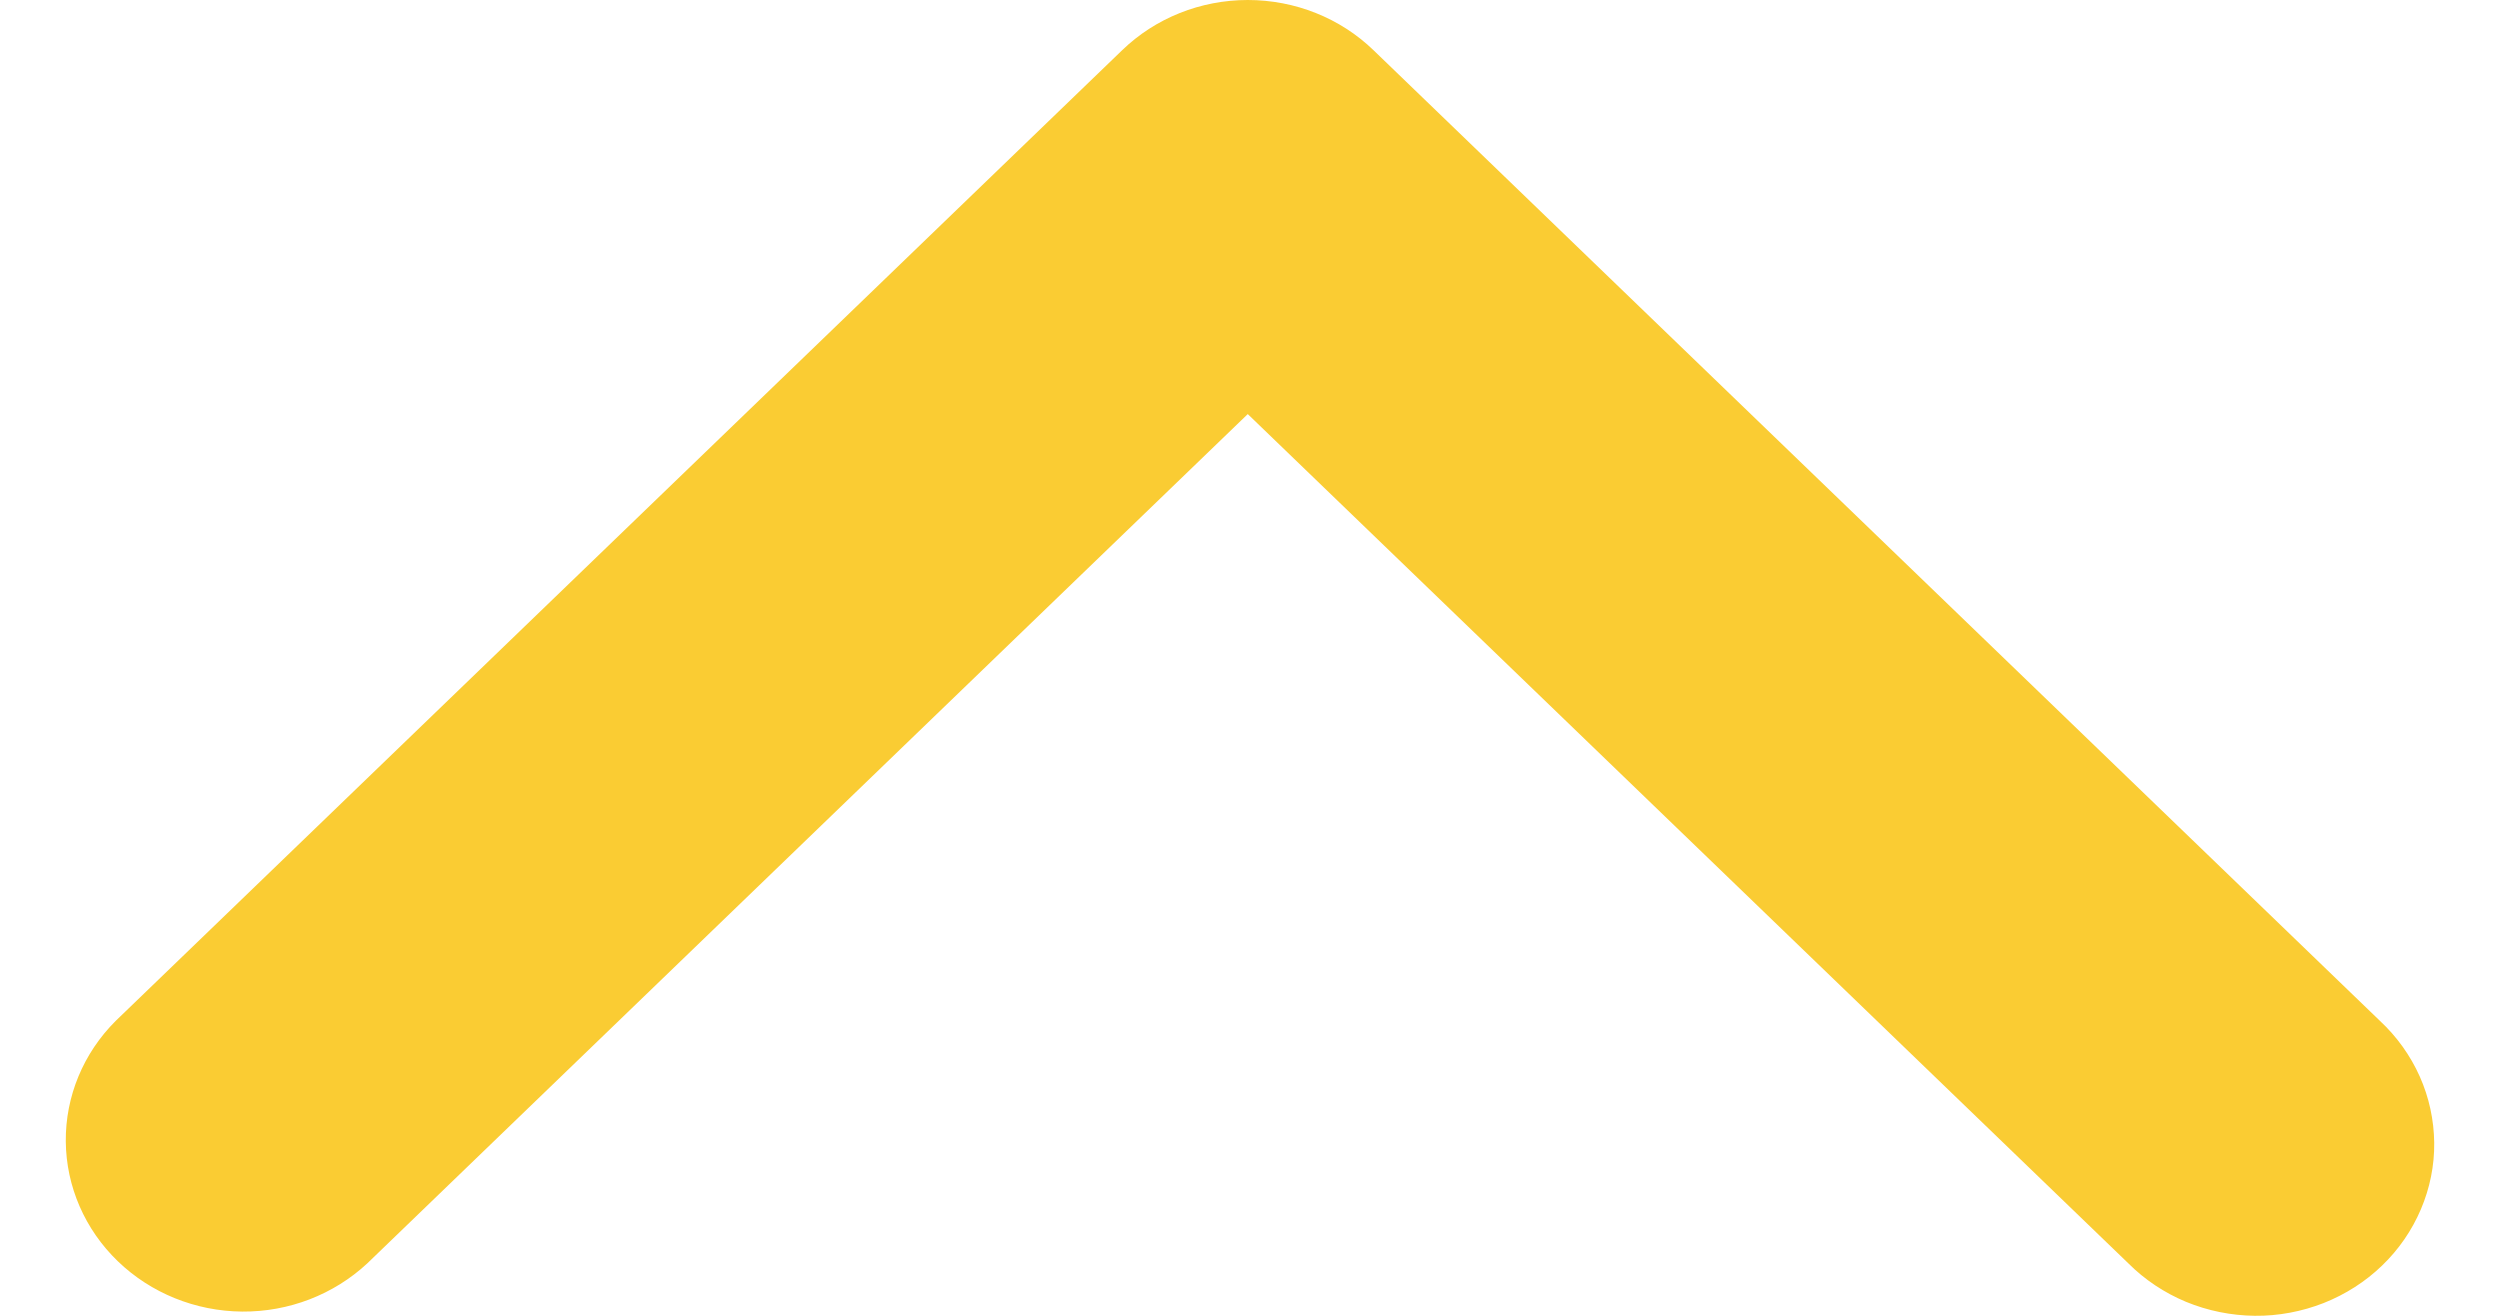 <svg width="19" height="10" viewBox="0 0 19 10" fill="none" xmlns="http://www.w3.org/2000/svg">
<path fill-rule="evenodd" clip-rule="evenodd" d="M8.528 0.382C8.781 0.137 9.125 -1.51302e-06 9.483 -1.48168e-06C9.842 -1.45034e-06 10.186 0.137 10.439 0.382L18.087 7.758C18.216 7.878 18.319 8.022 18.39 8.181C18.461 8.34 18.498 8.512 18.5 8.685C18.502 8.858 18.467 9.03 18.399 9.19C18.331 9.35 18.231 9.496 18.104 9.618C17.977 9.741 17.826 9.837 17.66 9.903C17.494 9.968 17.316 10.002 17.136 10C16.957 9.998 16.779 9.962 16.614 9.894C16.45 9.826 16.3 9.726 16.176 9.602L9.483 3.147L2.791 9.602C2.536 9.839 2.195 9.971 1.84 9.968C1.486 9.965 1.147 9.828 0.896 9.586C0.645 9.344 0.503 9.017 0.5 8.675C0.497 8.333 0.633 8.004 0.88 7.758L8.528 0.382Z" fill="#FACC33"/>
</svg>
